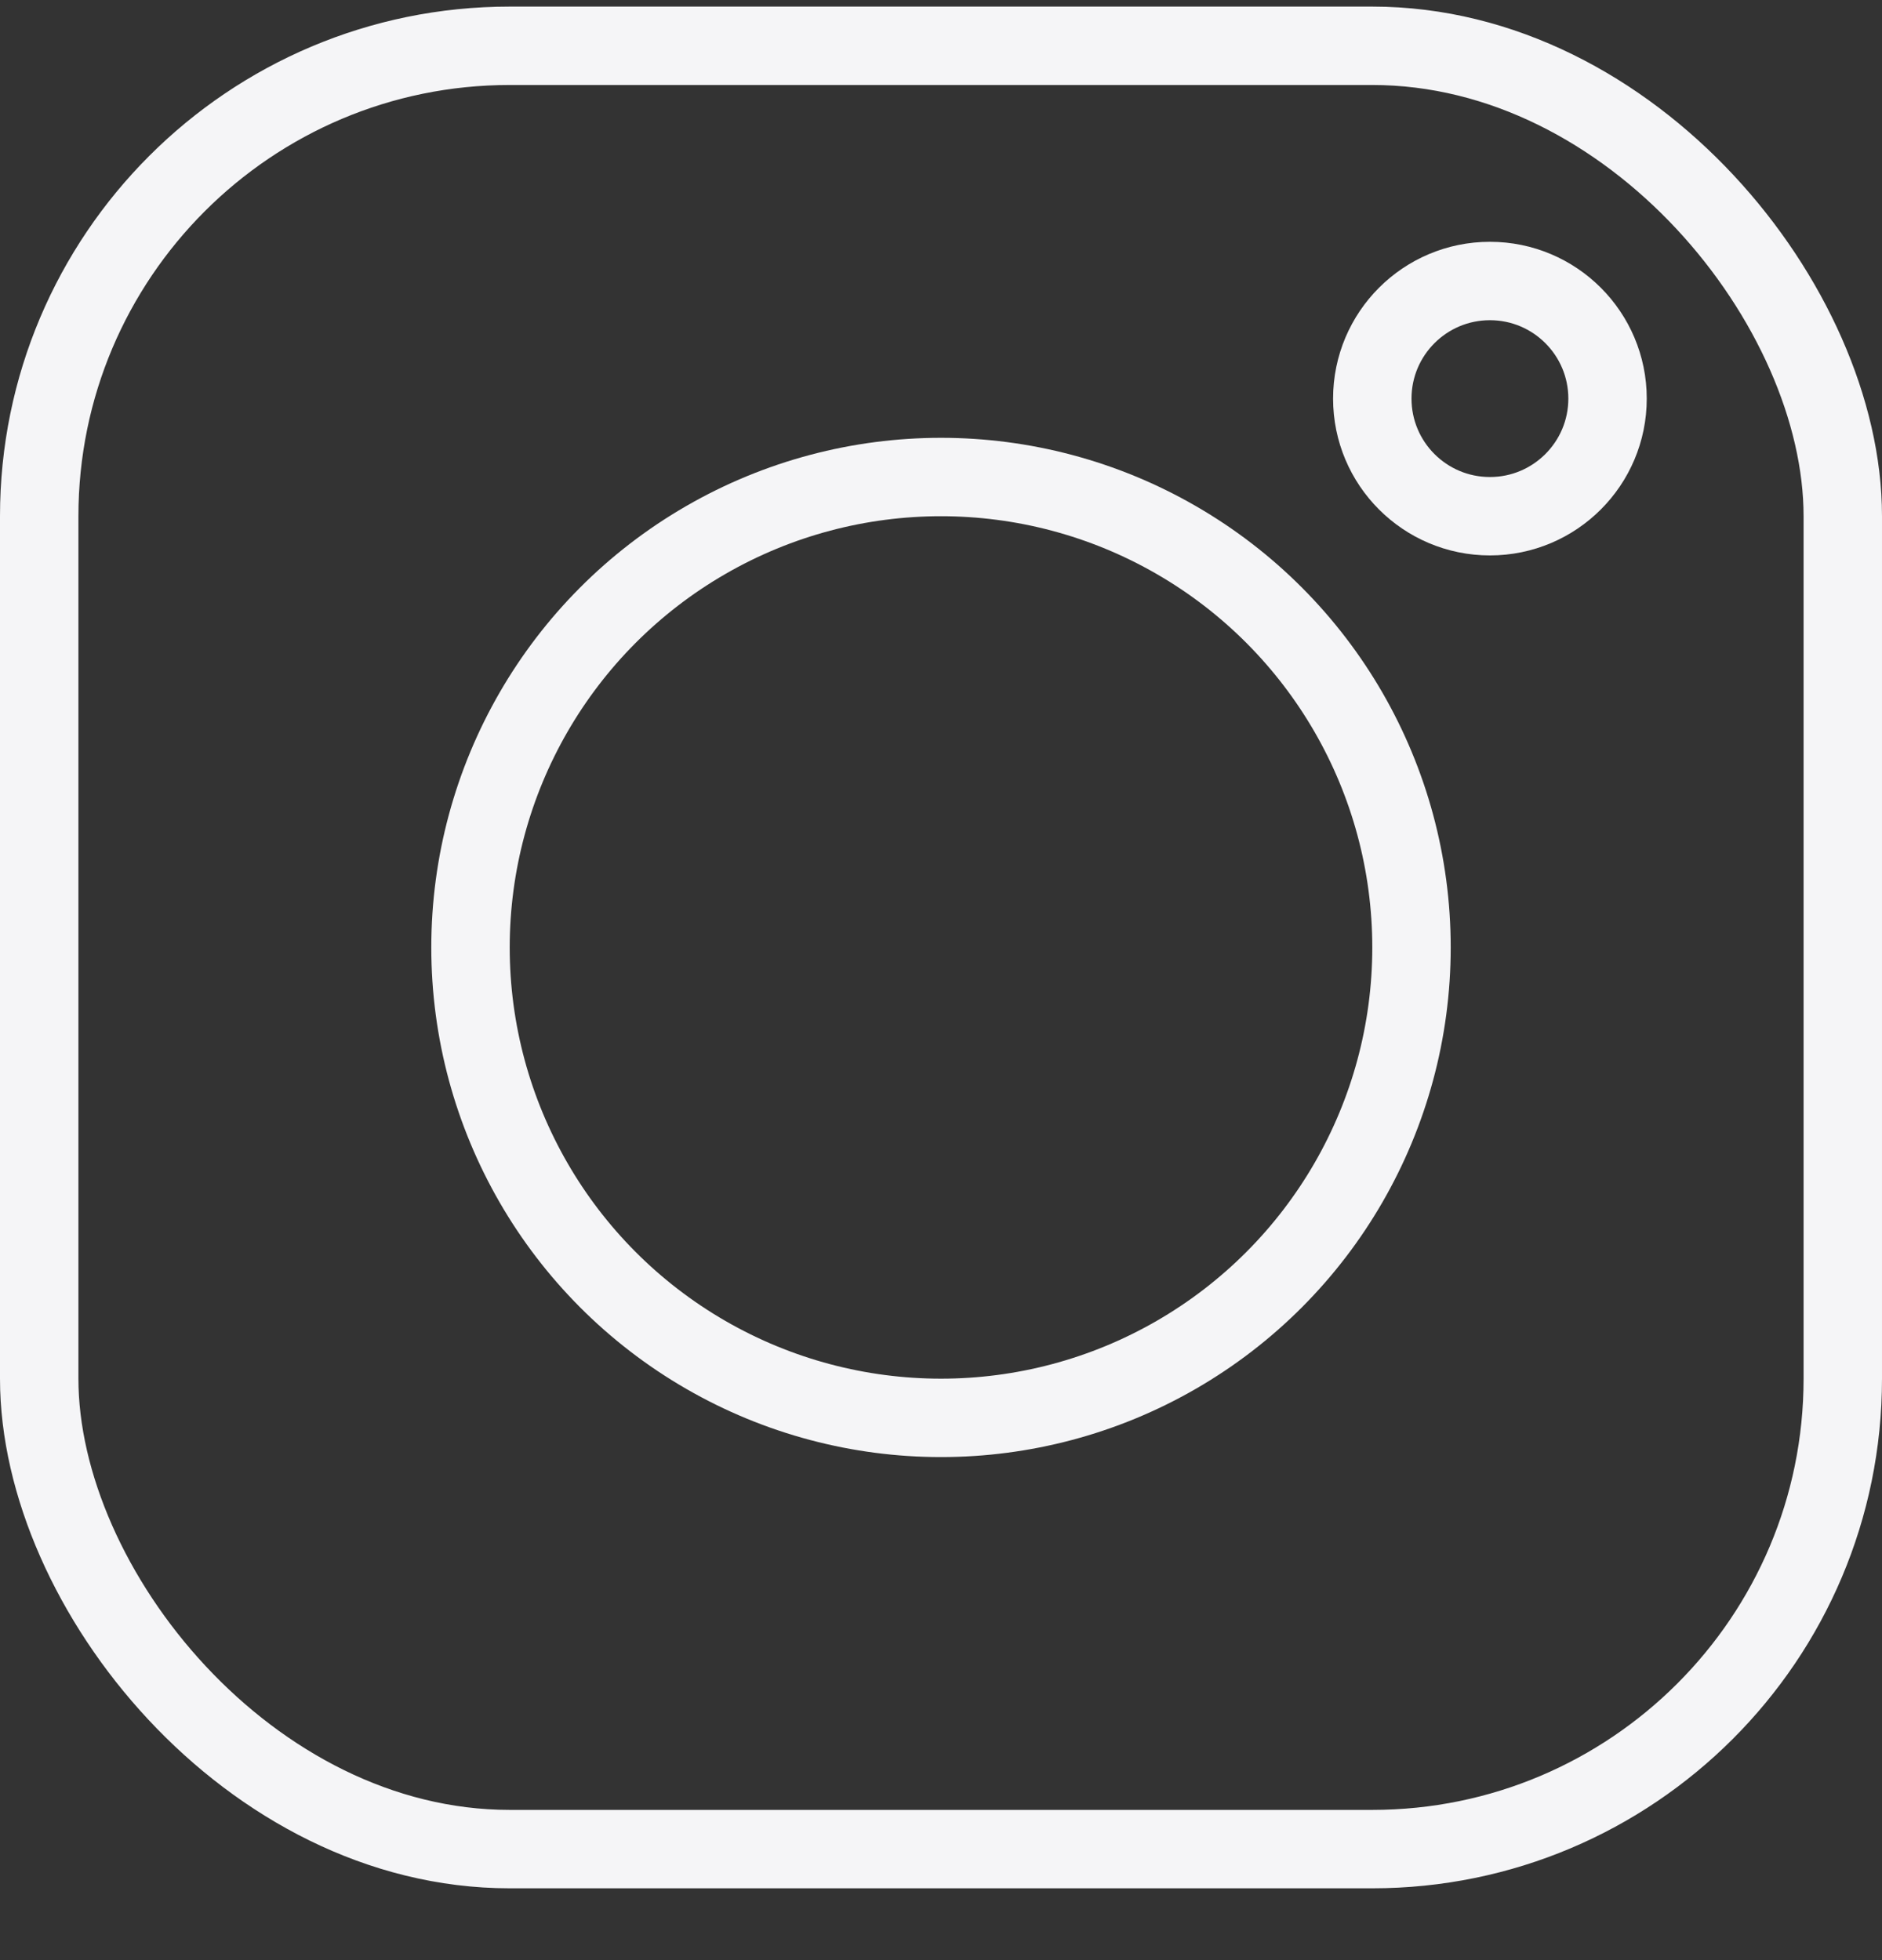 <svg width="24" height="25" viewBox="0 0 24 25" fill="none" xmlns="http://www.w3.org/2000/svg">
<rect x="0" y="0" width="24" height="25" fill="#333333" stroke="none"/>
<g id="Group">
<g id="social-instagram">
<rect id="Rectangle-path" x="0.5" y="0.584" width="23" height="23" rx="6" stroke="#F5F5F7" stroke-linecap="round" stroke-linejoin="round"/>
<circle id="Oval" cx="12" cy="12.084" r="6" stroke="#F5F5F7" stroke-linecap="round" stroke-linejoin="round"/>
<circle id="Oval_2" cx="19" cy="5.084" r="1.5" stroke="#F5F5F7" stroke-linecap="round" stroke-linejoin="round"/>
</g>
</g>
</svg>
